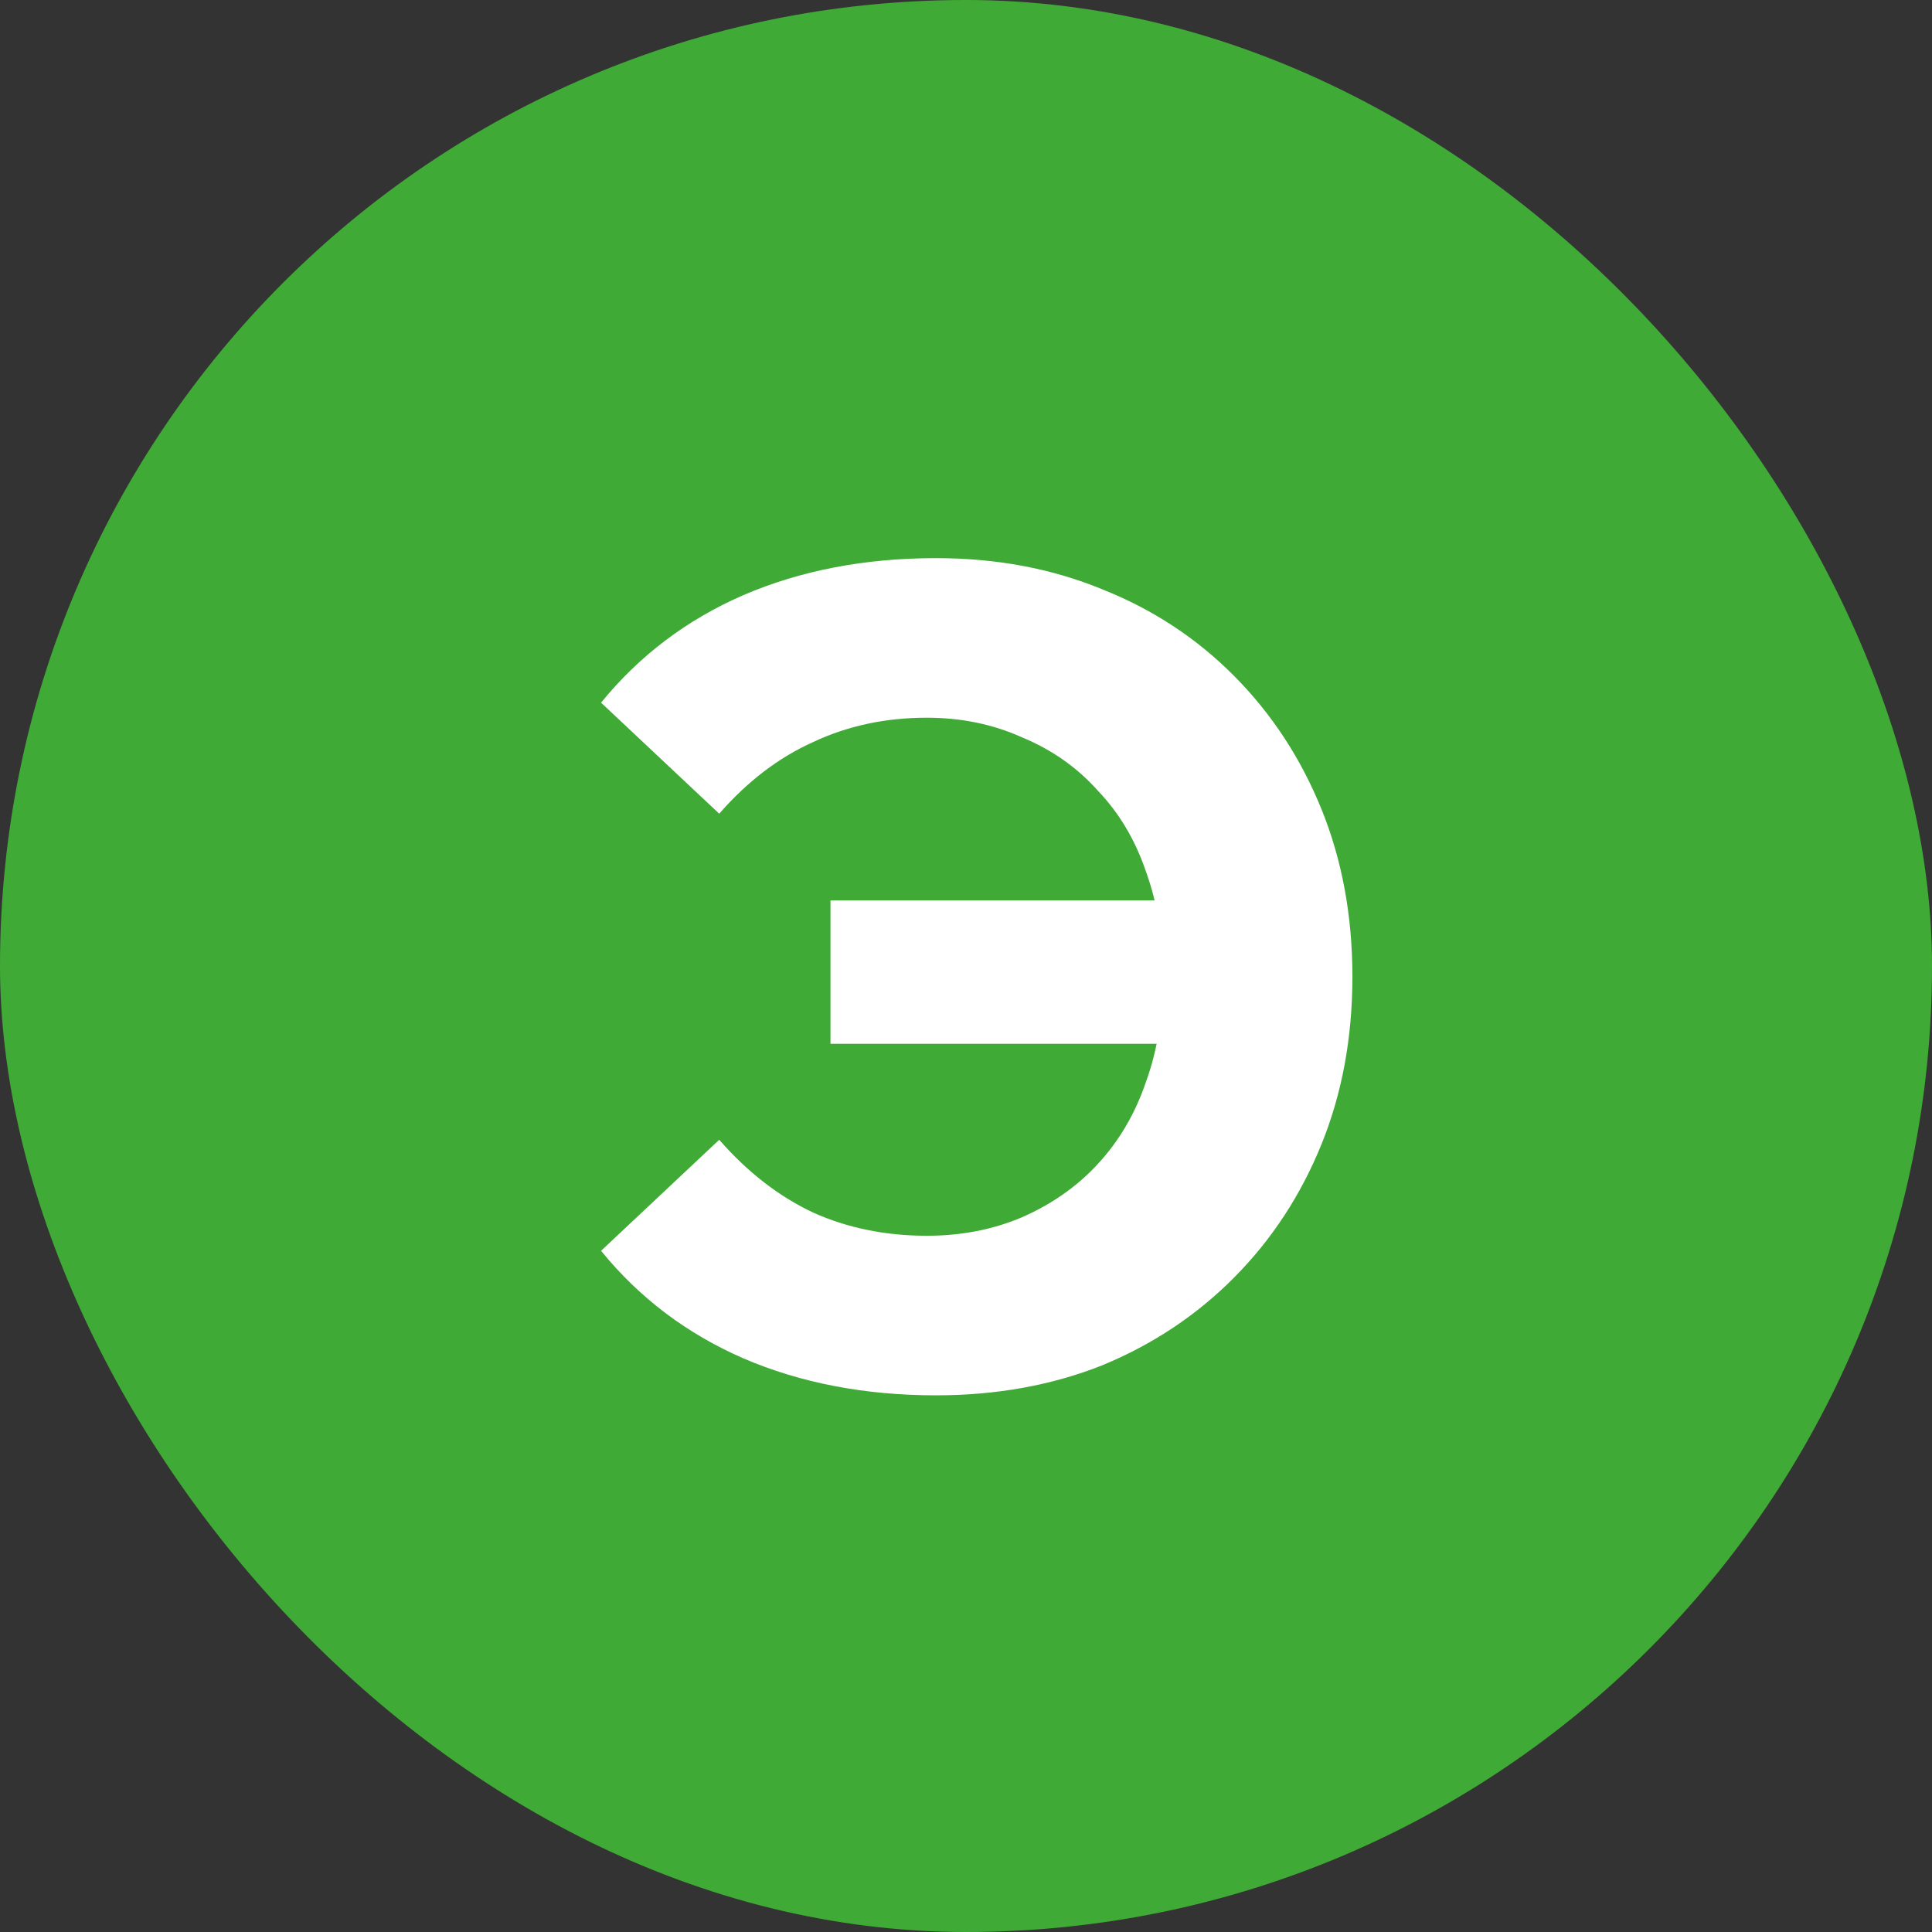 <svg width="90" height="90" viewBox="0 0 90 90" fill="none" xmlns="http://www.w3.org/2000/svg">
<rect x="0" y="0" width="90" height="90" fill="#333333" stroke="none"/>
<rect width="90" height="90" rx="45" fill="#3FAA35"/>
<path d="M38.687 48.624V41.945H57.176V48.624H38.687ZM43.603 26C46.417 26 49 26.485 51.351 27.454C53.702 28.388 55.751 29.735 57.496 31.494C59.242 33.254 60.595 35.319 61.557 37.689C62.519 40.059 63 42.663 63 45.5C63 48.337 62.519 50.941 61.557 53.311C60.595 55.681 59.242 57.746 57.496 59.505C55.751 61.265 53.702 62.63 51.351 63.599C49 64.533 46.417 65 43.603 65C40.29 65 37.298 64.425 34.626 63.276C31.99 62.127 29.781 60.457 28 58.267L33.504 53.095C34.822 54.604 36.282 55.735 37.886 56.489C39.489 57.207 41.252 57.566 43.176 57.566C44.779 57.566 46.257 57.279 47.611 56.704C49 56.094 50.176 55.268 51.137 54.227C52.135 53.149 52.883 51.874 53.382 50.402C53.916 48.93 54.183 47.296 54.183 45.5C54.183 43.704 53.916 42.07 53.382 40.598C52.883 39.126 52.135 37.869 51.137 36.827C50.176 35.75 49 34.924 47.611 34.349C46.257 33.739 44.779 33.434 43.176 33.434C41.252 33.434 39.489 33.811 37.886 34.565C36.282 35.283 34.822 36.396 33.504 37.905L28 32.733C29.781 30.543 31.99 28.873 34.626 27.724C37.298 26.575 40.29 26 43.603 26Z" fill="white"/>
</svg>
